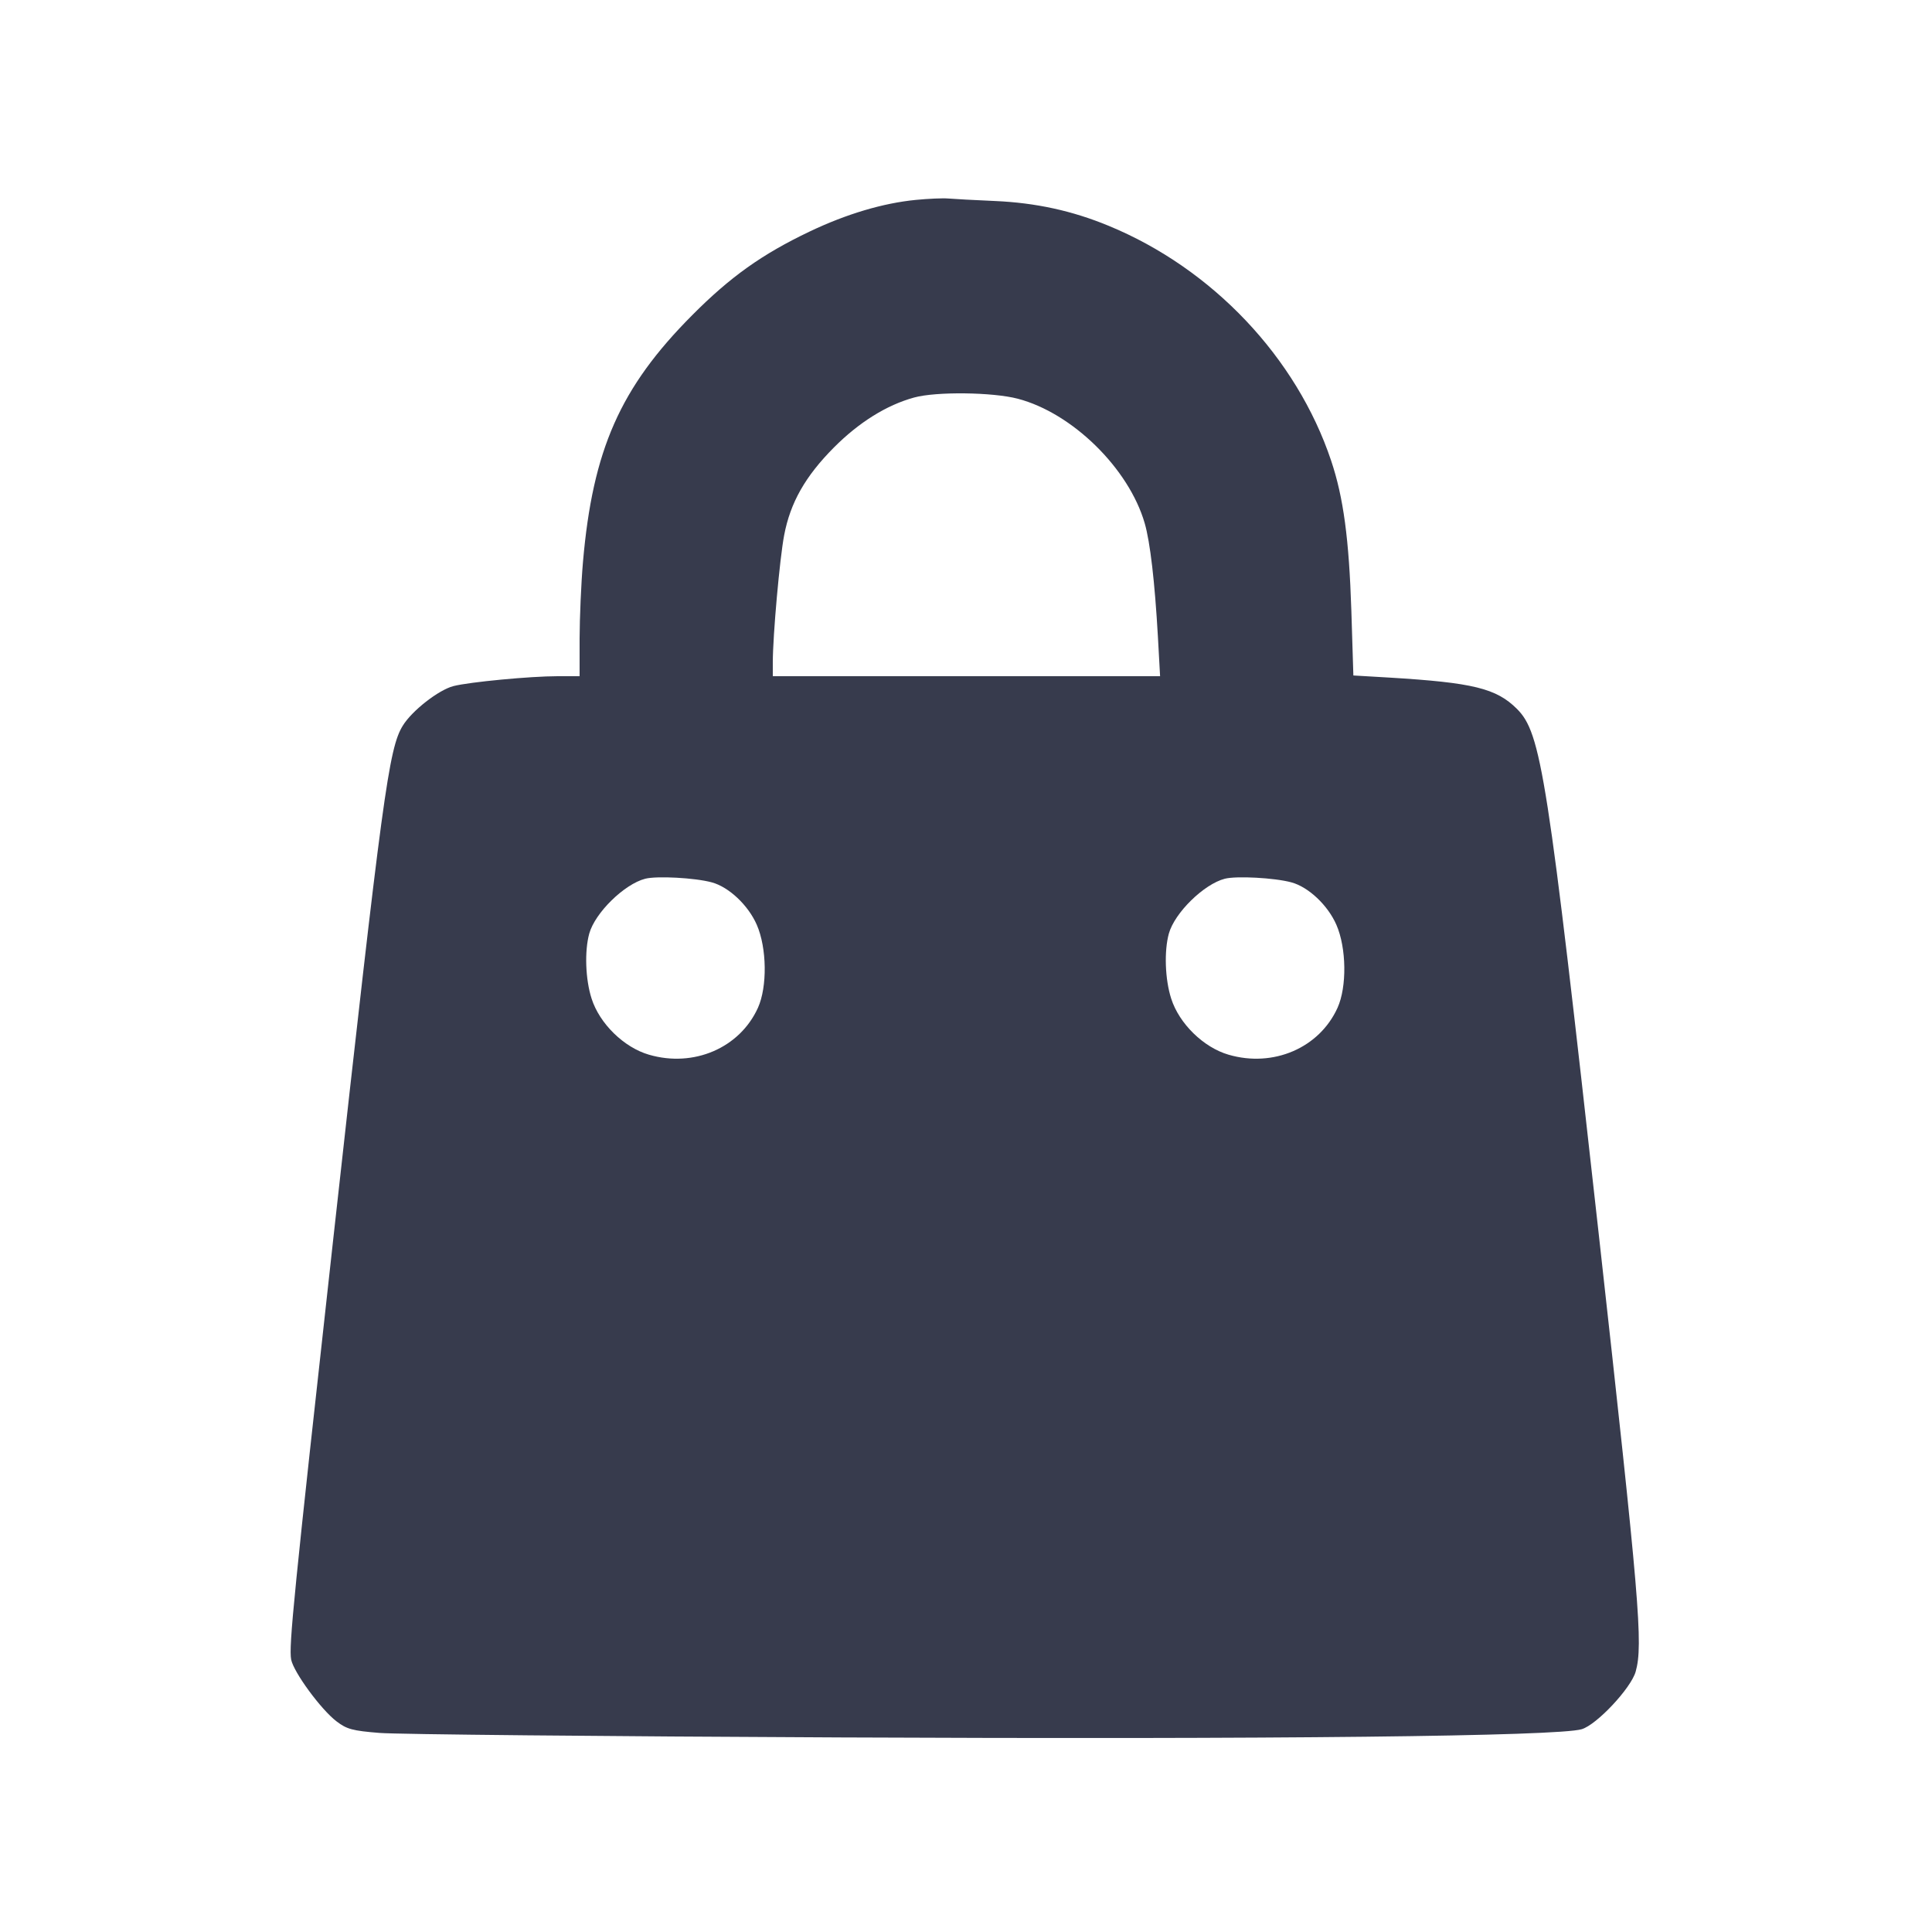 <svg width="24" height="24" viewBox="0 0 24 24" fill="none" xmlns="http://www.w3.org/2000/svg"><path d="M11.379 2.483 C 10.969 2.523,10.515 2.658,10.056 2.877 C 9.467 3.158,9.073 3.438,8.598 3.916 C 7.704 4.814,7.363 5.587,7.242 6.980 C 7.219 7.244,7.201 7.671,7.200 7.930 L 7.200 8.400 6.927 8.400 C 6.588 8.400,5.830 8.472,5.632 8.523 C 5.448 8.571,5.118 8.828,5.004 9.014 C 4.829 9.296,4.752 9.870,4.141 15.380 C 3.648 19.829,3.586 20.451,3.617 20.616 C 3.648 20.773,3.986 21.235,4.180 21.383 C 4.308 21.481,4.379 21.500,4.714 21.527 C 4.926 21.545,7.503 21.570,10.440 21.583 C 15.833 21.608,19.352 21.569,19.648 21.481 C 19.835 21.426,20.262 20.970,20.319 20.765 C 20.413 20.429,20.367 19.887,19.859 15.320 C 19.224 9.611,19.146 9.109,18.844 8.806 C 18.588 8.551,18.300 8.480,17.256 8.417 L 16.812 8.391 16.787 7.585 C 16.758 6.694,16.689 6.180,16.536 5.723 C 16.107 4.441,15.061 3.336,13.772 2.805 C 13.320 2.618,12.865 2.519,12.360 2.497 C 12.107 2.486,11.846 2.472,11.780 2.466 C 11.714 2.460,11.533 2.468,11.379 2.483 M12.643 4.953 C 13.320 5.130,14.023 5.819,14.220 6.500 C 14.288 6.735,14.345 7.226,14.384 7.910 L 14.411 8.400 12.006 8.400 L 9.600 8.400 9.600 8.230 C 9.600 7.897,9.686 6.936,9.741 6.649 C 9.818 6.243,10.004 5.916,10.360 5.558 C 10.671 5.246,11.013 5.032,11.356 4.938 C 11.628 4.863,12.329 4.871,12.643 4.953 M8.842 10.961 C 9.054 11.018,9.295 11.245,9.401 11.488 C 9.527 11.776,9.533 12.260,9.415 12.520 C 9.189 13.018,8.618 13.264,8.062 13.102 C 7.751 13.012,7.448 12.716,7.349 12.405 C 7.272 12.166,7.260 11.814,7.320 11.597 C 7.392 11.339,7.755 10.983,8.015 10.916 C 8.159 10.879,8.633 10.904,8.842 10.961 M16.042 10.961 C 16.254 11.018,16.495 11.245,16.601 11.488 C 16.727 11.776,16.733 12.260,16.615 12.520 C 16.389 13.018,15.818 13.264,15.262 13.102 C 14.951 13.012,14.648 12.716,14.549 12.405 C 14.472 12.166,14.460 11.814,14.520 11.597 C 14.592 11.339,14.955 10.983,15.215 10.916 C 15.359 10.879,15.833 10.904,16.042 10.961 " fill="#373B4D" stroke="none" fill-rule="evenodd"></path></svg>